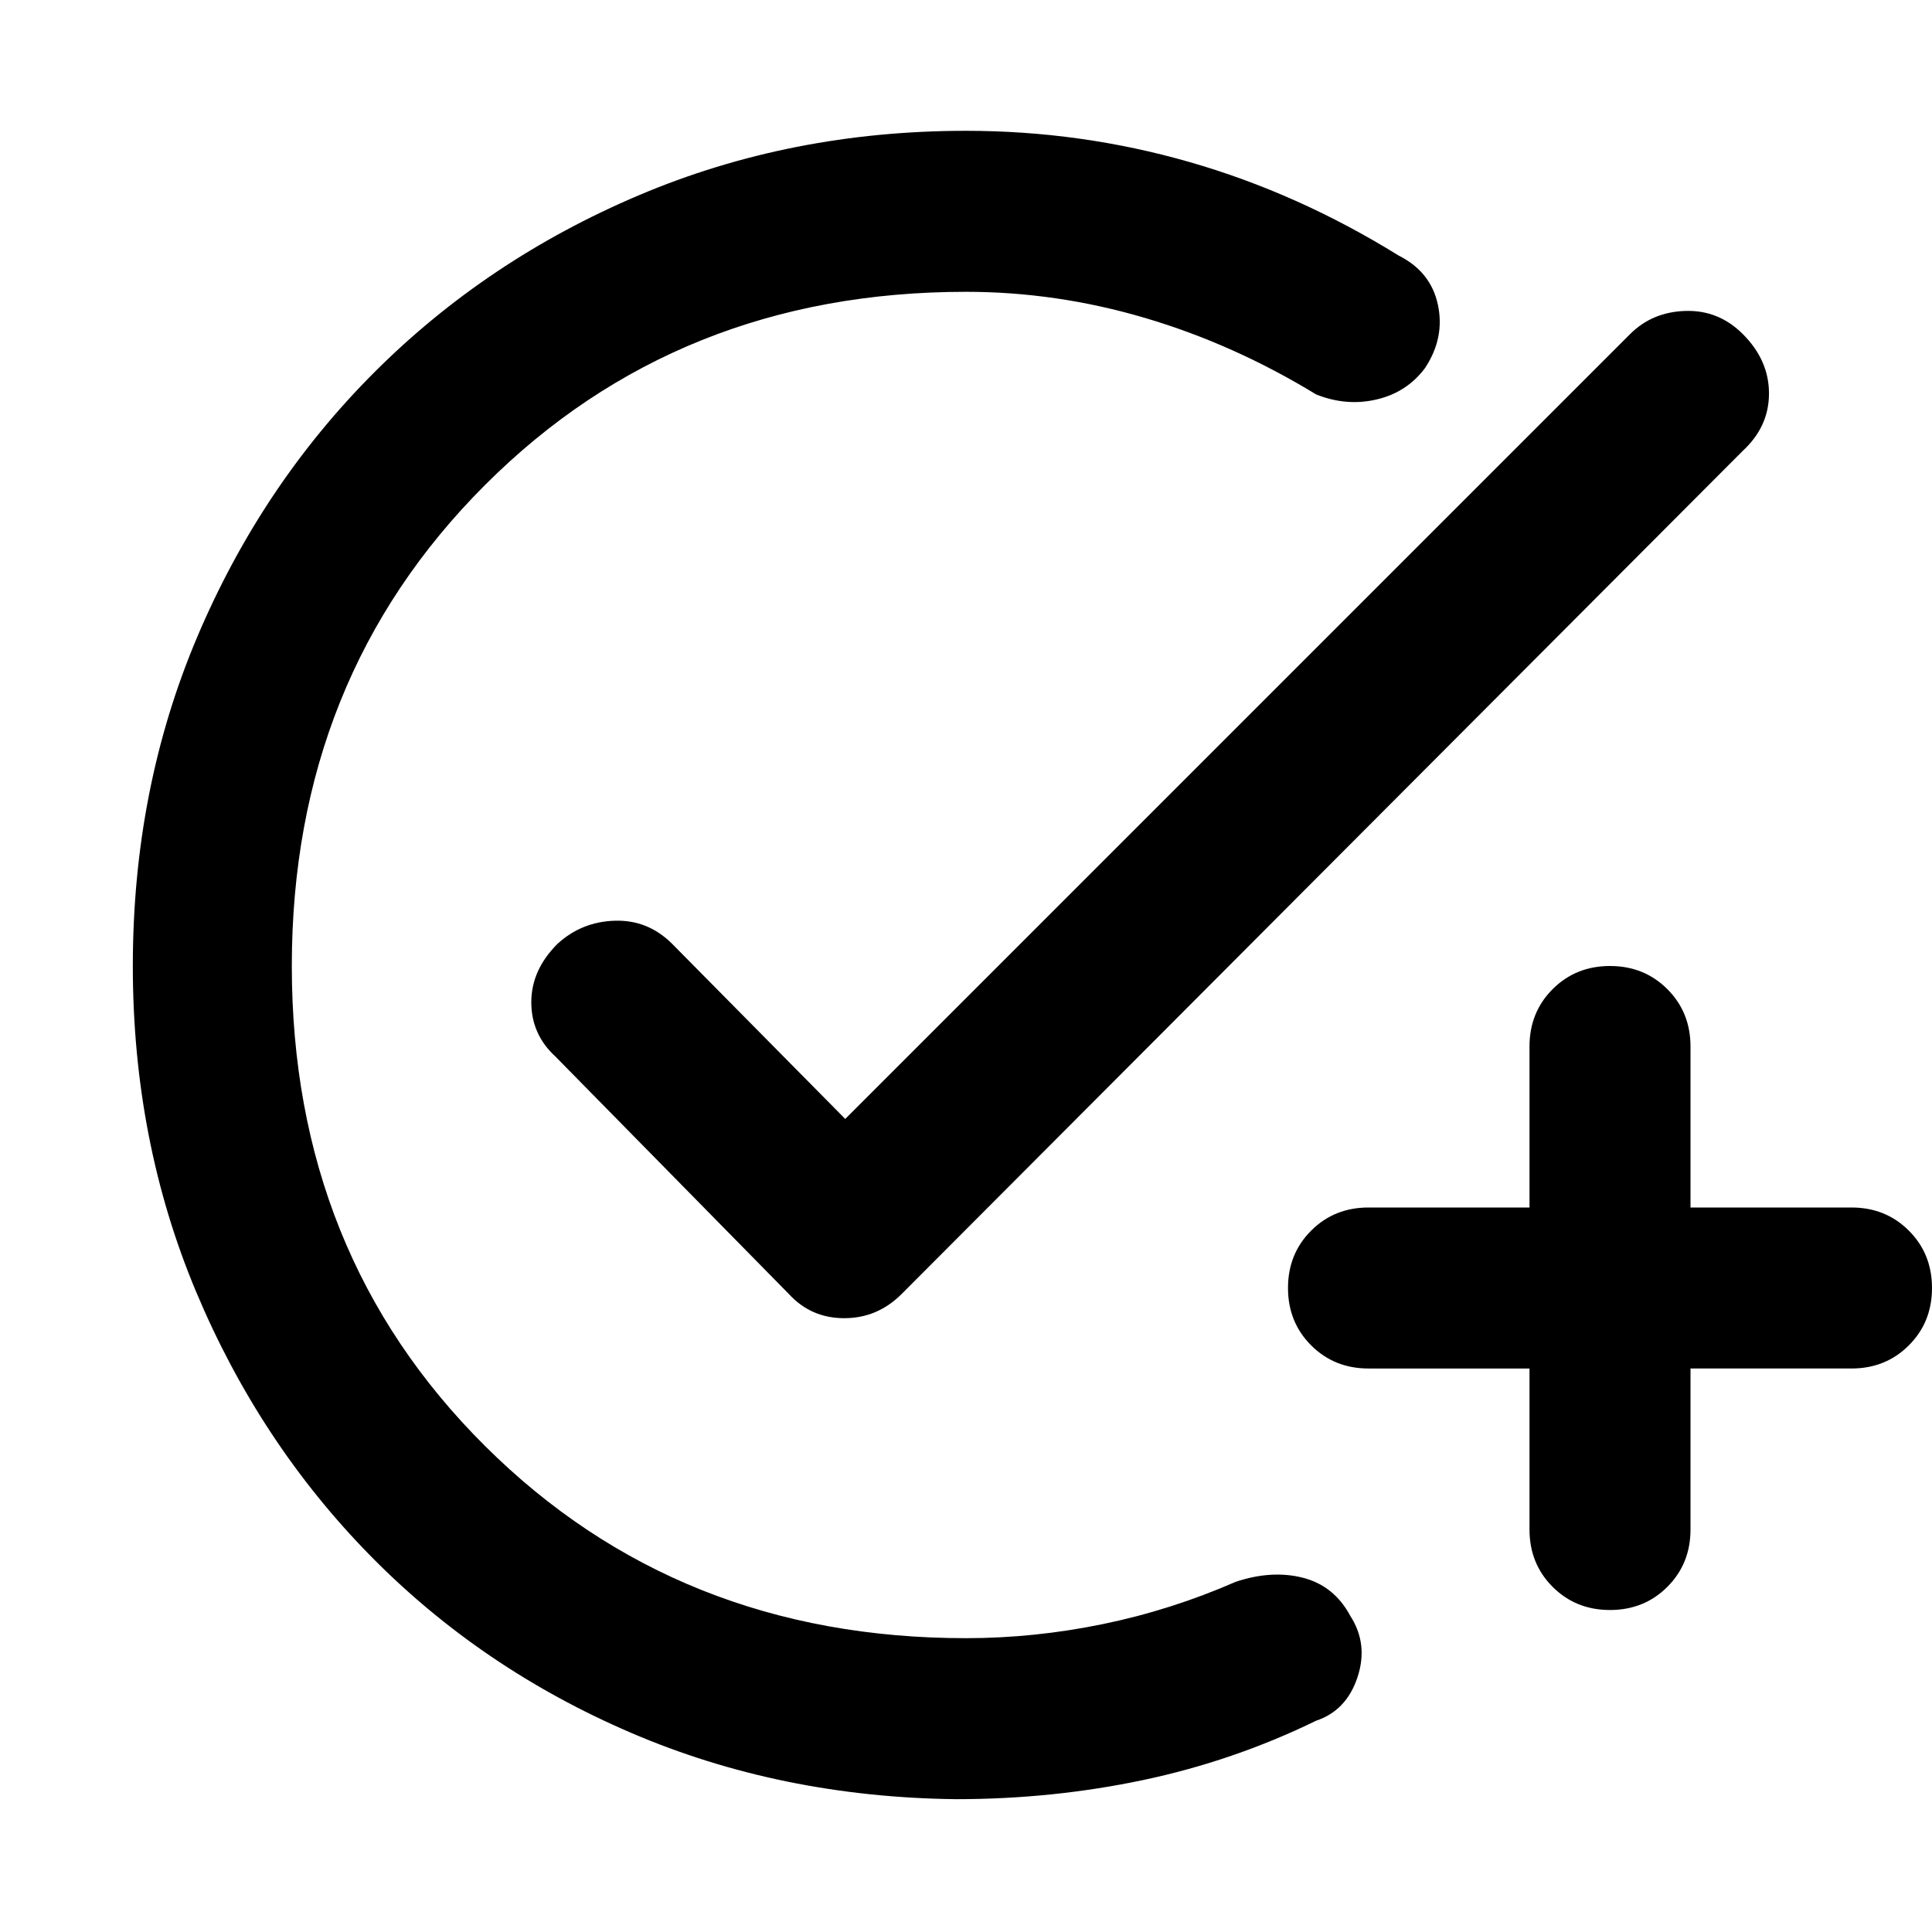 <svg xmlns="http://www.w3.org/2000/svg" width="48" height="48" viewBox="0 0 48 48"><path d="M23.75 44.7q-4.35-.05-8.075-1.65-3.725-1.6-6.475-4.4-2.75-2.8-4.325-6.55Q3.3 28.35 3.3 24q0-4.4 1.6-8.175Q6.5 12.05 9.3 9.25q2.8-2.8 6.575-4.4Q19.65 3.25 24 3.25q2.85 0 5.55.775 2.7.775 5.2 2.325.8.4.975 1.225.175.825-.325 1.575-.45.6-1.2.775-.75.175-1.5-.125-2.05-1.25-4.25-1.9-2.2-.65-4.45-.65-7.15 0-11.95 4.8-4.8 4.8-4.8 11.95 0 7.15 4.8 11.925T24 40.7q1.7 0 3.4-.35t3.3-1.05q.9-.3 1.675-.1.775.2 1.175.95.45.7.175 1.525T32.7 42.75q-2.05 1-4.3 1.475-2.25.475-4.65.475ZM19.6 32.15l-5.8-5.9q-.6-.55-.6-1.35t.65-1.45q.6-.55 1.425-.575.825-.025 1.425.575L21 27.8 40.5 8.3q.55-.55 1.375-.575Q42.7 7.7 43.3 8.3q.65.65.65 1.475 0 .825-.65 1.425L22.4 32.15q-.6.6-1.425.6-.825 0-1.375-.6ZM40 40q-.85 0-1.425-.575Q38 38.85 38 38v-4h-4q-.85 0-1.425-.575Q32 32.85 32 32q0-.85.575-1.425Q33.15 30 34 30h4v-4q0-.85.575-1.425Q39.15 24 40 24q.85 0 1.425.575Q42 25.15 42 26v4h4q.85 0 1.425.575Q48 31.15 48 32q0 .85-.575 1.425Q46.85 34 46 34h-4v4q0 .85-.575 1.425Q40.85 40 40 40Z"/></svg>